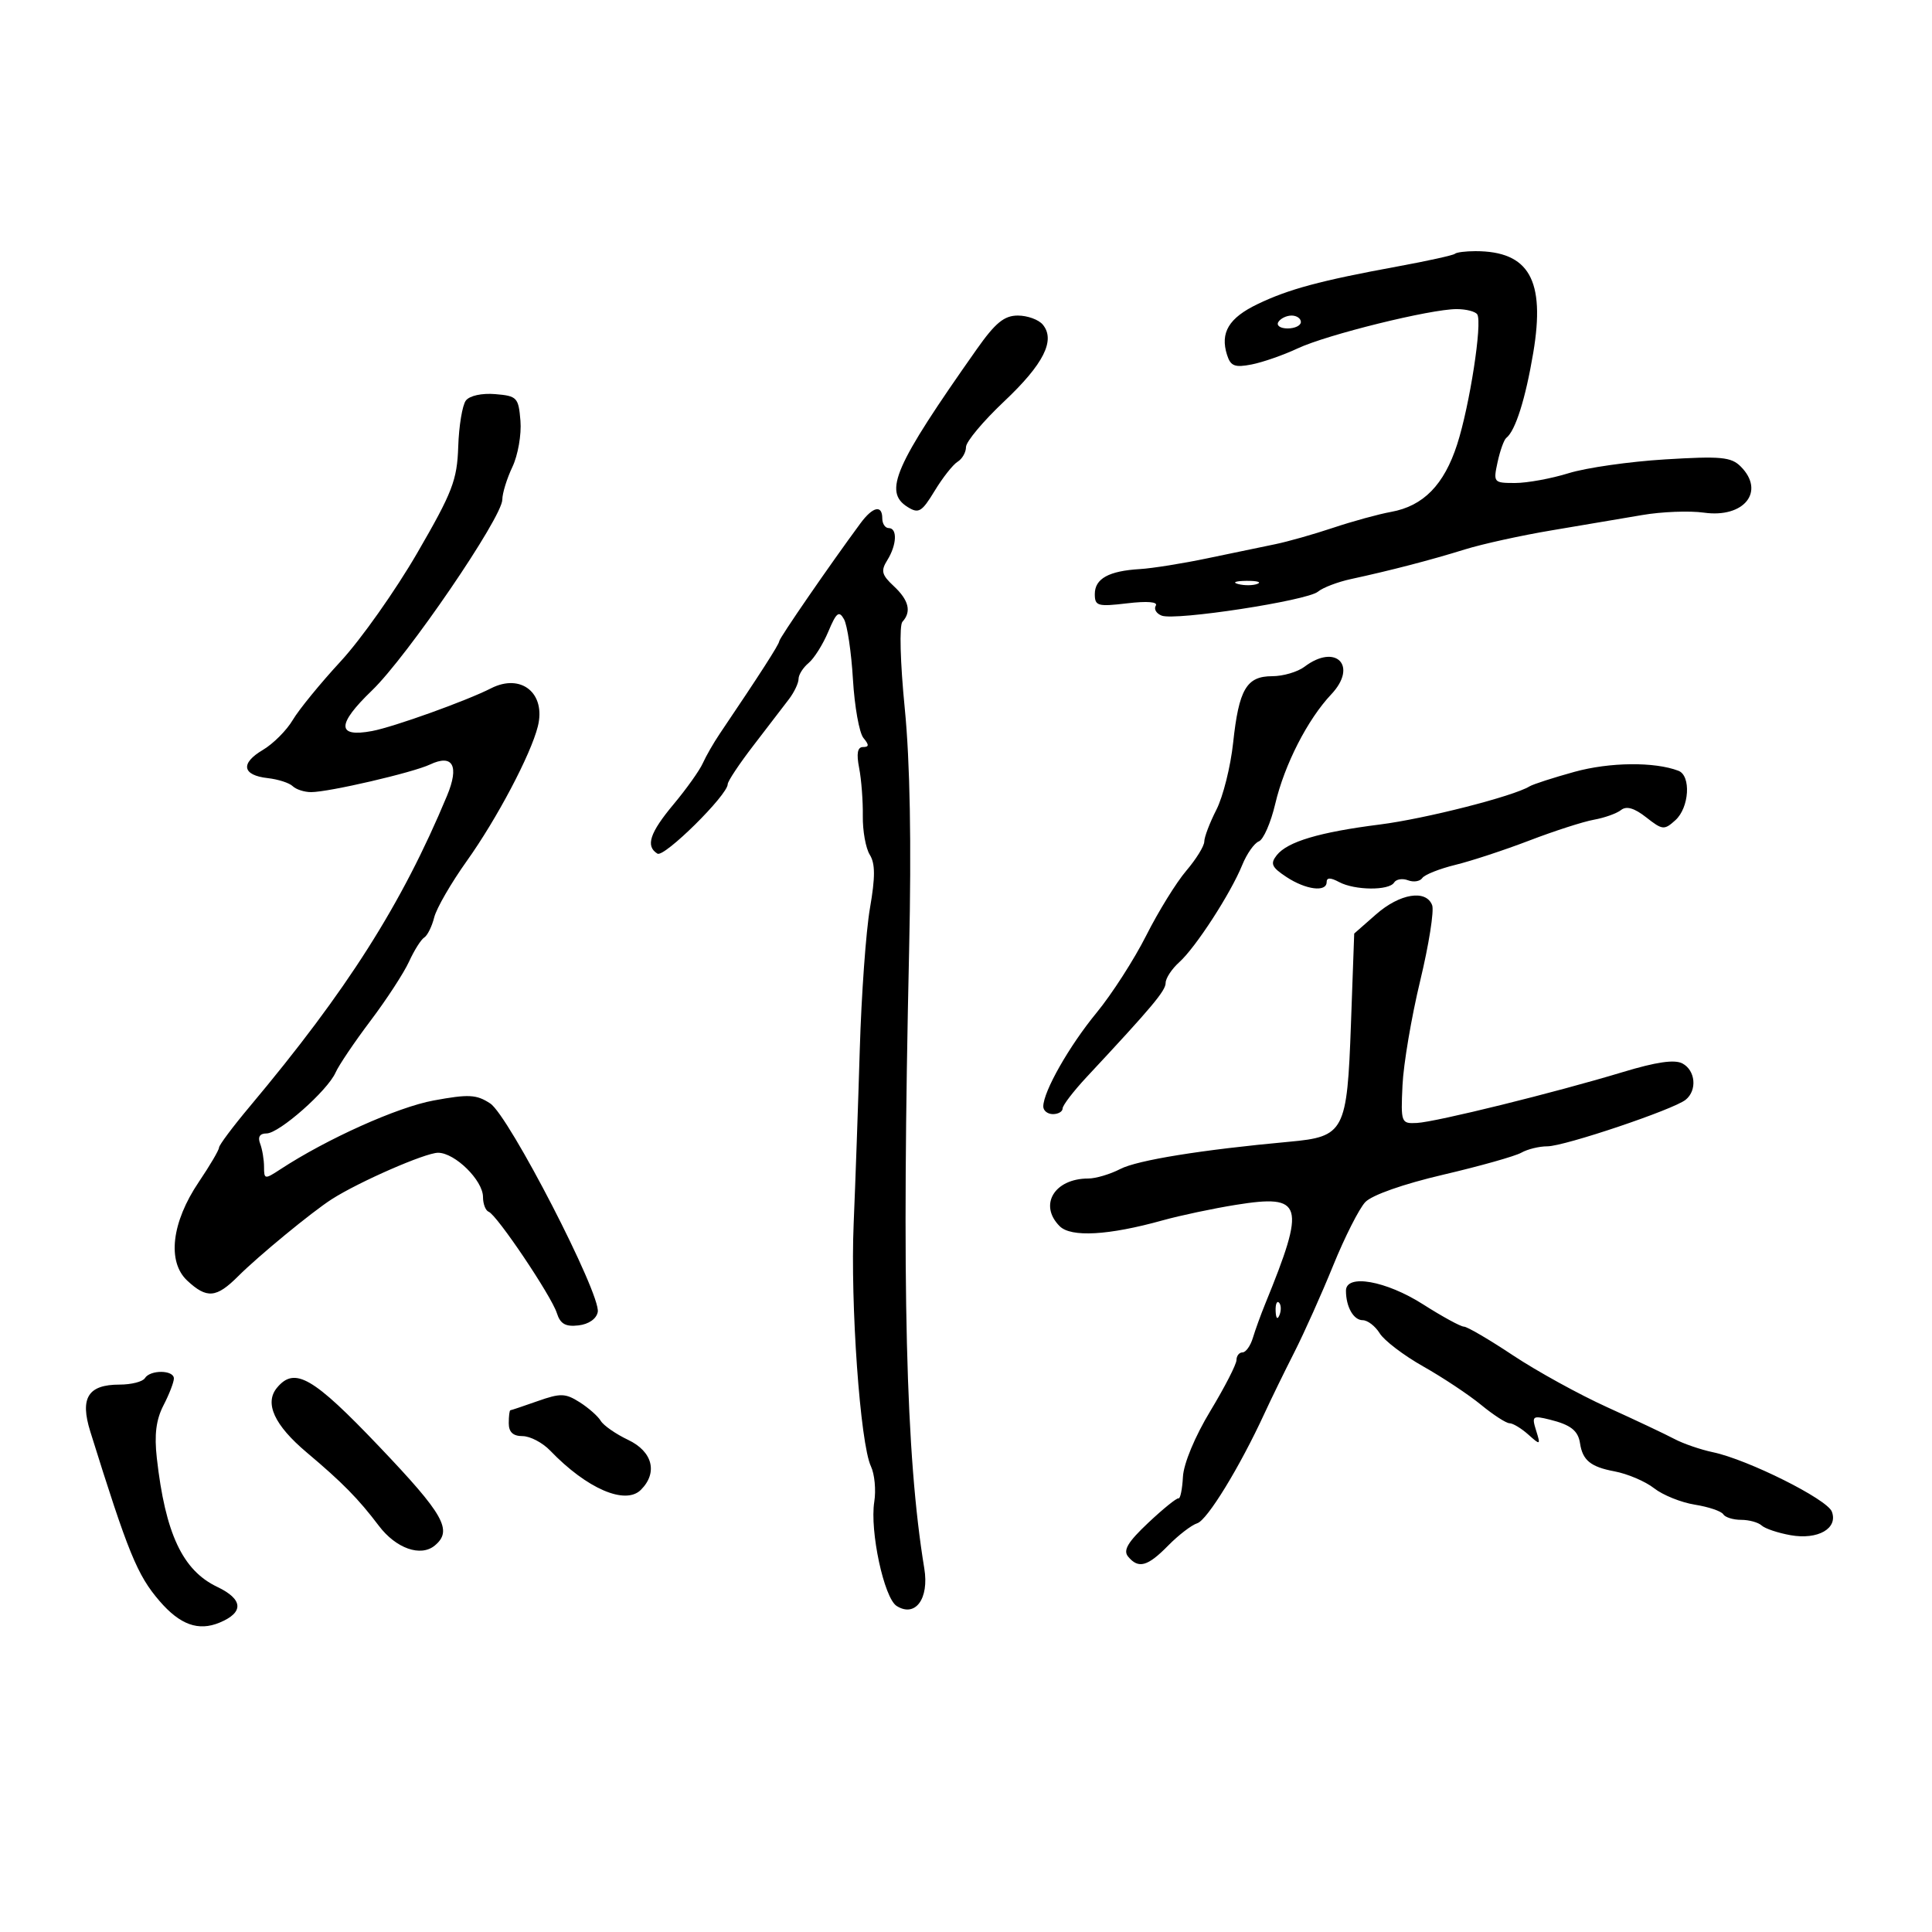 <svg xmlns="http://www.w3.org/2000/svg" width="300" height="300" viewBox="0 0 300 300" version="1.1">
	<path d="M 225.917 39.408 C 225.688 39.633, 221.675 40.519, 217 41.377 C 205.004 43.581, 200.120 44.894, 195.278 47.220 C 190.812 49.366, 189.437 51.650, 190.533 55.105 C 191.088 56.854, 191.734 57.106, 194.351 56.594 C 196.083 56.255, 199.300 55.133, 201.500 54.100 C 206.038 51.969, 222.127 47.992, 226.191 47.997 C 227.671 47.999, 229.111 48.370, 229.391 48.823 C 230.198 50.130, 228.212 62.971, 226.271 68.992 C 224.241 75.287, 221.018 78.581, 216 79.487 C 214.075 79.834, 210.025 80.946, 207 81.957 C 203.975 82.968, 199.925 84.116, 198 84.507 C 196.075 84.898, 191.350 85.880, 187.500 86.689 C 183.650 87.498, 178.925 88.253, 177 88.367 C 172.166 88.654, 170 89.854, 170 92.246 C 170 94.099, 170.444 94.226, 175.032 93.683 C 178.156 93.313, 179.839 93.452, 179.469 94.050 C 179.141 94.580, 179.555 95.276, 180.389 95.596 C 182.513 96.411, 202.963 93.276, 204.649 91.876 C 205.412 91.243, 207.716 90.362, 209.768 89.919 C 215.906 88.592, 222.202 86.955, 227.441 85.322 C 230.158 84.475, 236.233 83.139, 240.941 82.353 C 245.648 81.567, 251.975 80.497, 255 79.976 C 258.025 79.455, 262.340 79.287, 264.589 79.604 C 270.837 80.482, 274.160 76.302, 270.290 72.433 C 268.814 70.956, 267.206 70.806, 258.540 71.336 C 253.018 71.673, 246.291 72.635, 243.591 73.474 C 240.891 74.313, 237.143 75, 235.262 75 C 231.925 75, 231.858 74.921, 232.546 71.750 C 232.934 69.963, 233.541 68.275, 233.896 68 C 235.307 66.906, 236.880 61.937, 238.083 54.779 C 239.982 43.478, 237.433 39, 229.102 39 C 227.579 39, 226.146 39.184, 225.917 39.408 M 151.652 54.250 C 138.878 72.387, 137.140 76.357, 140.937 78.729 C 142.649 79.798, 143.138 79.506, 145.133 76.219 C 146.374 74.174, 147.977 72.140, 148.695 71.700 C 149.413 71.260, 150 70.230, 150 69.410 C 150 68.590, 152.666 65.403, 155.925 62.328 C 162.060 56.538, 163.928 52.823, 161.921 50.404 C 161.280 49.632, 159.539 49, 158.052 49 C 155.928 49, 154.558 50.124, 151.652 54.250 M 198.500 50 C 198.160 50.550, 198.809 51, 199.941 51 C 201.073 51, 202 50.550, 202 50 C 202 49.450, 201.352 49, 200.559 49 C 199.766 49, 198.840 49.450, 198.500 50 M 72.337 62.199 C 71.792 62.915, 71.259 66.138, 71.153 69.362 C 70.982 74.558, 70.259 76.432, 64.791 85.862 C 61.399 91.713, 56.050 99.283, 52.906 102.685 C 49.762 106.087, 46.411 110.189, 45.459 111.800 C 44.508 113.411, 42.416 115.505, 40.811 116.453 C 37.284 118.536, 37.608 120.383, 41.577 120.827 C 43.185 121.007, 44.928 121.569, 45.450 122.077 C 45.973 122.585, 47.258 123, 48.307 123 C 51.067 123, 64.104 119.973, 66.770 118.713 C 70.324 117.034, 71.348 118.921, 69.410 123.573 C 62.389 140.422, 53.911 153.774, 38.759 171.846 C 36.151 174.955, 34.014 177.815, 34.009 178.200 C 34.004 178.585, 32.590 180.989, 30.867 183.542 C 26.639 189.806, 25.924 195.919, 29.075 198.855 C 32.116 201.689, 33.592 201.562, 36.977 198.176 C 40.130 195.024, 48.439 188.186, 51.504 186.221 C 55.731 183.511, 66.052 179, 68.023 179 C 70.644 179, 75 183.290, 75 185.871 C 75 186.950, 75.400 187.983, 75.888 188.167 C 77.153 188.641, 85.621 201.231, 86.466 203.893 C 87.001 205.580, 87.812 206.042, 89.827 205.808 C 91.418 205.624, 92.618 204.789, 92.819 203.726 C 93.336 201, 79.025 173.246, 76.121 171.344 C 73.980 169.941, 72.783 169.879, 67.322 170.885 C 61.708 171.919, 50.743 176.846, 43.515 181.582 C 41.113 183.156, 41 183.139, 41 181.197 C 41 180.079, 40.727 178.452, 40.393 177.582 C 39.995 176.545, 40.338 176, 41.390 176 C 43.343 176, 50.864 169.361, 52.110 166.539 C 52.605 165.417, 55.046 161.800, 57.536 158.500 C 60.026 155.200, 62.717 151.068, 63.516 149.318 C 64.316 147.568, 65.377 145.885, 65.874 145.578 C 66.371 145.270, 67.068 143.864, 67.423 142.452 C 67.777 141.040, 70.055 137.098, 72.485 133.692 C 77.155 127.146, 82.413 117.188, 83.512 112.807 C 84.807 107.650, 80.926 104.493, 76.236 106.886 C 72.441 108.824, 61.132 112.885, 57.781 113.513 C 52.272 114.547, 52.263 112.508, 57.753 107.222 C 63.237 101.944, 78 80.326, 78 77.575 C 78 76.600, 78.705 74.317, 79.566 72.501 C 80.428 70.686, 80.990 67.468, 80.816 65.350 C 80.518 61.724, 80.291 61.482, 76.914 61.199 C 74.821 61.024, 72.916 61.440, 72.337 62.199 M 133.618 81.250 C 128.896 87.644, 121 99.106, 121 99.568 C 121 100.027, 117.940 104.787, 111.765 113.931 C 110.811 115.344, 109.623 117.410, 109.126 118.522 C 108.629 119.634, 106.598 122.489, 104.611 124.867 C 100.885 129.327, 100.206 131.392, 102.086 132.553 C 103.133 133.200, 113 123.447, 113 121.765 C 113 121.312, 114.810 118.592, 117.022 115.721 C 119.234 112.849, 121.709 109.621, 122.522 108.547 C 123.335 107.472, 124 106.065, 124 105.419 C 124 104.773, 124.701 103.663, 125.558 102.952 C 126.415 102.241, 127.792 100.048, 128.619 98.080 C 129.872 95.097, 130.278 94.775, 131.055 96.150 C 131.568 97.058, 132.193 101.260, 132.444 105.487 C 132.694 109.715, 133.427 113.810, 134.072 114.587 C 134.975 115.675, 134.960 116, 134.009 116 C 133.151 116, 132.967 116.995, 133.407 119.250 C 133.755 121.037, 134.012 124.387, 133.977 126.694 C 133.942 129.001, 134.429 131.714, 135.059 132.724 C 135.915 134.094, 135.922 136.197, 135.085 141.029 C 134.469 144.588, 133.758 154.475, 133.505 163 C 133.251 171.525, 132.824 183.675, 132.556 190 C 132.026 202.489, 133.570 224.171, 135.239 227.695 C 135.811 228.903, 136.044 231.378, 135.757 233.195 C 135.040 237.729, 137.276 248.141, 139.232 249.374 C 142.131 251.203, 144.300 248.259, 143.524 243.548 C 140.639 226.026, 139.999 199.931, 141.169 147.500 C 141.537 130.977, 141.308 118.261, 140.491 110 C 139.786 102.868, 139.631 97.092, 140.128 96.550 C 141.564 94.986, 141.129 93.198, 138.779 91.008 C 136.900 89.258, 136.745 88.637, 137.779 86.983 C 139.256 84.617, 139.372 82, 138 82 C 137.450 82, 137 81.325, 137 80.500 C 137 78.332, 135.534 78.657, 133.618 81.250 M 192.269 90.693 C 193.242 90.947, 194.592 90.930, 195.269 90.656 C 195.946 90.382, 195.150 90.175, 193.500 90.195 C 191.850 90.215, 191.296 90.439, 192.269 90.693 M 202.559 103.532 C 201.491 104.339, 199.237 105, 197.549 105 C 193.559 105, 192.370 107.027, 191.479 115.351 C 191.085 119.032, 189.916 123.704, 188.881 125.733 C 187.847 127.762, 187 129.987, 187 130.677 C 187 131.366, 185.739 133.409, 184.198 135.215 C 182.658 137.022, 179.861 141.546, 177.985 145.268 C 176.108 148.990, 172.634 154.390, 170.265 157.268 C 166.021 162.424, 162 169.502, 162 171.816 C 162 172.467, 162.675 173, 163.500 173 C 164.325 173, 165 172.606, 165 172.124 C 165 171.642, 166.688 169.438, 168.750 167.228 C 178.891 156.359, 181 153.845, 181 152.628 C 181 151.903, 181.954 150.453, 183.120 149.405 C 185.666 147.117, 191.096 138.735, 192.891 134.322 C 193.601 132.574, 194.764 130.921, 195.473 130.649 C 196.183 130.376, 197.328 127.756, 198.018 124.827 C 199.457 118.718, 203.039 111.715, 206.722 107.810 C 210.895 103.386, 207.442 99.838, 202.559 103.532 M 244.500 119.846 C 241.200 120.756, 238.050 121.775, 237.500 122.111 C 234.975 123.654, 221.297 127.138, 214.274 128.028 C 204.872 129.218, 199.918 130.693, 198.255 132.794 C 197.213 134.112, 197.456 134.661, 199.755 136.177 C 202.781 138.172, 206 138.578, 206 136.965 C 206 136.251, 206.601 136.251, 207.934 136.965 C 210.363 138.265, 215.688 138.314, 216.473 137.044 C 216.798 136.518, 217.770 136.358, 218.633 136.689 C 219.496 137.021, 220.494 136.864, 220.851 136.342 C 221.208 135.820, 223.525 134.898, 226 134.293 C 228.475 133.688, 233.650 131.985, 237.500 130.508 C 241.350 129.031, 245.850 127.581, 247.500 127.286 C 249.150 126.990, 251.049 126.312, 251.719 125.778 C 252.554 125.113, 253.786 125.473, 255.623 126.918 C 258.142 128.899, 258.423 128.927, 260.154 127.360 C 262.311 125.409, 262.617 120.451, 260.628 119.687 C 256.934 118.270, 249.970 118.339, 244.500 119.846 M 213.675 141.980 L 210.281 144.960 209.776 159.002 C 209.174 175.736, 208.772 176.504, 200.201 177.289 C 186.617 178.534, 176.618 180.146, 173.959 181.521 C 172.386 182.334, 170.147 183, 168.984 183 C 163.720 183, 161.255 187.112, 164.546 190.403 C 166.305 192.162, 172.129 191.834, 180.500 189.505 C 183.250 188.740, 188.394 187.650, 191.930 187.084 C 202.373 185.412, 202.811 186.905, 196.447 202.500 C 195.773 204.150, 194.917 206.512, 194.544 207.750 C 194.171 208.988, 193.446 210, 192.933 210 C 192.420 210, 192 210.535, 192 211.190 C 192 211.844, 190.171 215.408, 187.935 219.108 C 185.540 223.071, 183.793 227.273, 183.685 229.330 C 183.583 231.252, 183.275 232.752, 183 232.663 C 182.725 232.574, 180.610 234.282, 178.300 236.459 C 175.125 239.450, 174.362 240.731, 175.172 241.708 C 176.779 243.644, 178.197 243.254, 181.395 239.993 C 182.988 238.370, 185.020 236.811, 185.911 236.528 C 187.471 236.033, 192.503 227.814, 196.336 219.500 C 197.350 217.300, 199.436 213.025, 200.973 210 C 202.509 206.975, 205.229 200.900, 207.018 196.500 C 208.806 192.100, 211.046 187.675, 211.995 186.667 C 213.028 185.571, 217.898 183.857, 224.111 182.404 C 229.825 181.068, 235.281 179.530, 236.236 178.987 C 237.191 178.444, 239.008 178, 240.274 178 C 242.915 178, 259.873 172.289, 261.750 170.768 C 263.558 169.303, 263.284 166.223, 261.250 165.134 C 260.039 164.486, 257.188 164.897, 252 166.468 C 241.481 169.654, 222.983 174.224, 220 174.374 C 217.569 174.497, 217.508 174.335, 217.780 168.517 C 217.933 165.227, 219.166 157.940, 220.520 152.323 C 221.873 146.707, 222.711 141.411, 222.383 140.556 C 221.433 138.079, 217.360 138.745, 213.675 141.980 M 209 200.418 C 209 202.927, 210.176 205, 211.599 205 C 212.360 205, 213.549 205.917, 214.242 207.037 C 214.934 208.158, 217.975 210.472, 221 212.180 C 224.025 213.888, 228.065 216.571, 229.978 218.142 C 231.891 219.714, 233.880 221, 234.399 221 C 234.918 221, 236.225 221.787, 237.304 222.750 C 239.202 224.443, 239.242 224.423, 238.522 222.114 C 237.830 219.891, 237.974 219.776, 240.639 220.435 C 243.895 221.239, 245.048 222.142, 245.347 224.119 C 245.746 226.757, 246.998 227.777, 250.686 228.469 C 252.725 228.851, 255.498 230.033, 256.847 231.094 C 258.197 232.156, 261.043 233.303, 263.173 233.644 C 265.302 233.984, 267.286 234.654, 267.581 235.131 C 267.876 235.609, 269.126 236, 270.359 236 C 271.592 236, 273.028 236.395, 273.550 236.879 C 274.073 237.362, 276.097 238.040, 278.049 238.386 C 282.293 239.138, 285.447 237.329, 284.445 234.717 C 283.703 232.784, 271.407 226.643, 266 225.505 C 264.075 225.100, 261.375 224.172, 260 223.442 C 258.625 222.712, 253.932 220.495, 249.572 218.516 C 245.211 216.536, 238.625 212.910, 234.937 210.458 C 231.249 208.006, 227.821 206, 227.319 206 C 226.818 206, 223.953 204.437, 220.954 202.526 C 215.208 198.865, 209 197.771, 209 200.418 M 198.079 203.583 C 198.127 204.748, 198.364 204.985, 198.683 204.188 C 198.972 203.466, 198.936 202.603, 198.604 202.271 C 198.272 201.939, 198.036 202.529, 198.079 203.583 M 22.500 214 C 22.160 214.550, 20.389 215, 18.563 215 C 13.672 215, 12.387 217.058, 14.018 222.282 C 19.911 241.165, 21.306 244.581, 24.771 248.603 C 27.954 252.298, 30.802 253.325, 34.091 251.962 C 37.911 250.380, 37.776 248.338, 33.723 246.405 C 28.349 243.842, 25.672 238.131, 24.352 226.414 C 23.942 222.772, 24.237 220.443, 25.390 218.213 C 26.275 216.501, 27 214.627, 27 214.050 C 27 212.712, 23.321 212.672, 22.500 214 M 43.011 215.487 C 41.025 217.880, 42.598 221.302, 47.634 225.542 C 53.170 230.203, 55.662 232.737, 58.826 236.923 C 61.488 240.444, 65.331 241.801, 67.513 239.989 C 70.336 237.647, 68.964 235.204, 58.883 224.621 C 48.576 213.801, 45.757 212.178, 43.011 215.487 M 83.500 217.559 C 81.300 218.335, 79.388 218.977, 79.250 218.985 C 79.112 218.993, 79 219.900, 79 221 C 79 222.376, 79.667 223, 81.135 223 C 82.310 223, 84.244 224.012, 85.433 225.250 C 91.118 231.164, 97.105 233.752, 99.518 231.340 C 102.181 228.676, 101.340 225.389, 97.532 223.582 C 95.624 222.677, 93.712 221.347, 93.282 220.626 C 92.852 219.905, 91.375 218.602, 90 217.731 C 87.794 216.333, 87.029 216.313, 83.500 217.559" stroke="none" fill="black" fill-rule="evenodd"/>
</svg>